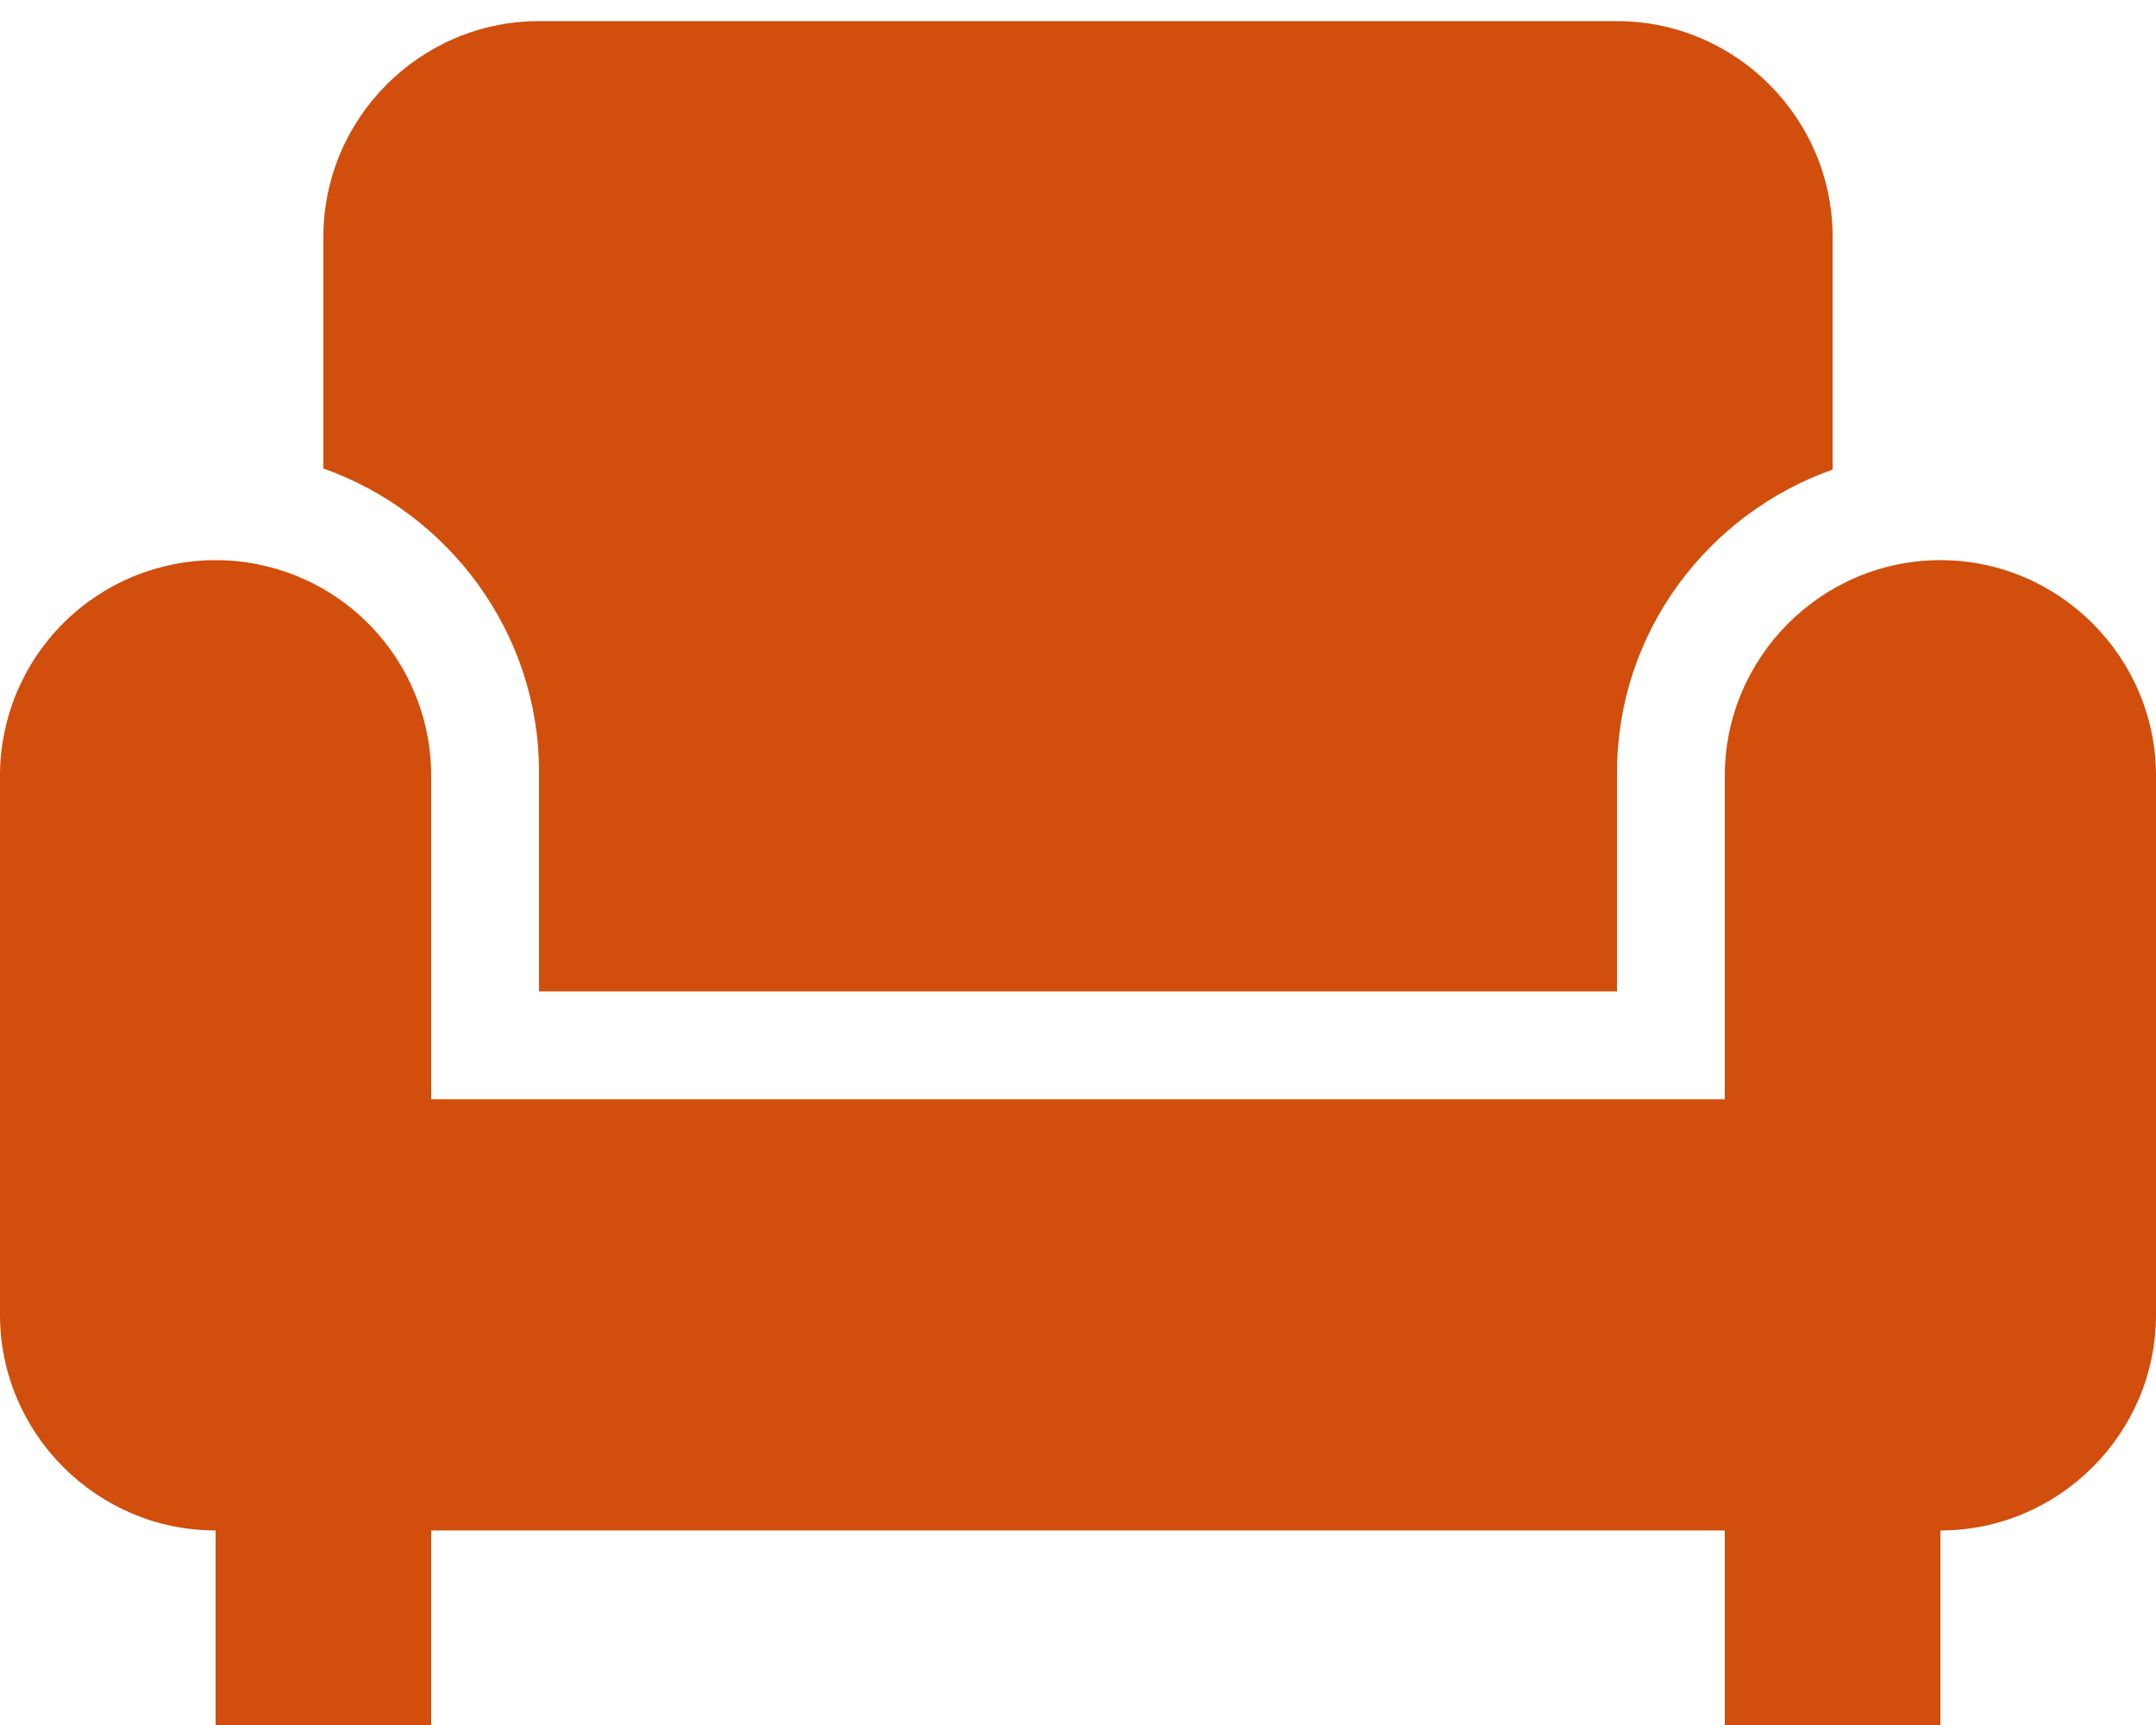 <svg width="50" height="40" viewBox="0 0 50 40" fill="none" xmlns="http://www.w3.org/2000/svg">
<path d="M7.5 10.864V5.489C7.5 2.74 9.75 0.49 12.5 0.49H37.5C40.25 0.49 42.5 2.74 42.5 5.489V10.889C39.6 11.915 37.5 14.665 37.5 17.915V22.989H12.5V17.89C12.5 14.665 10.4 11.889 7.5 10.864ZM45 12.989C42.25 12.989 40 15.239 40 17.989V25.489H10V17.989C10 16.663 9.473 15.392 8.536 14.454C7.598 13.516 6.326 12.989 5 12.989C3.674 12.989 2.402 13.516 1.464 14.454C0.527 15.392 0 16.663 0 17.989V30.489C0 33.239 2.25 35.489 5 35.489V40.489H10V35.489H40V40.489H45V35.489C47.75 35.489 50 33.239 50 30.489V17.989C50 15.239 47.75 12.989 45 12.989Z" fill="#D14E0C"/>
</svg>
